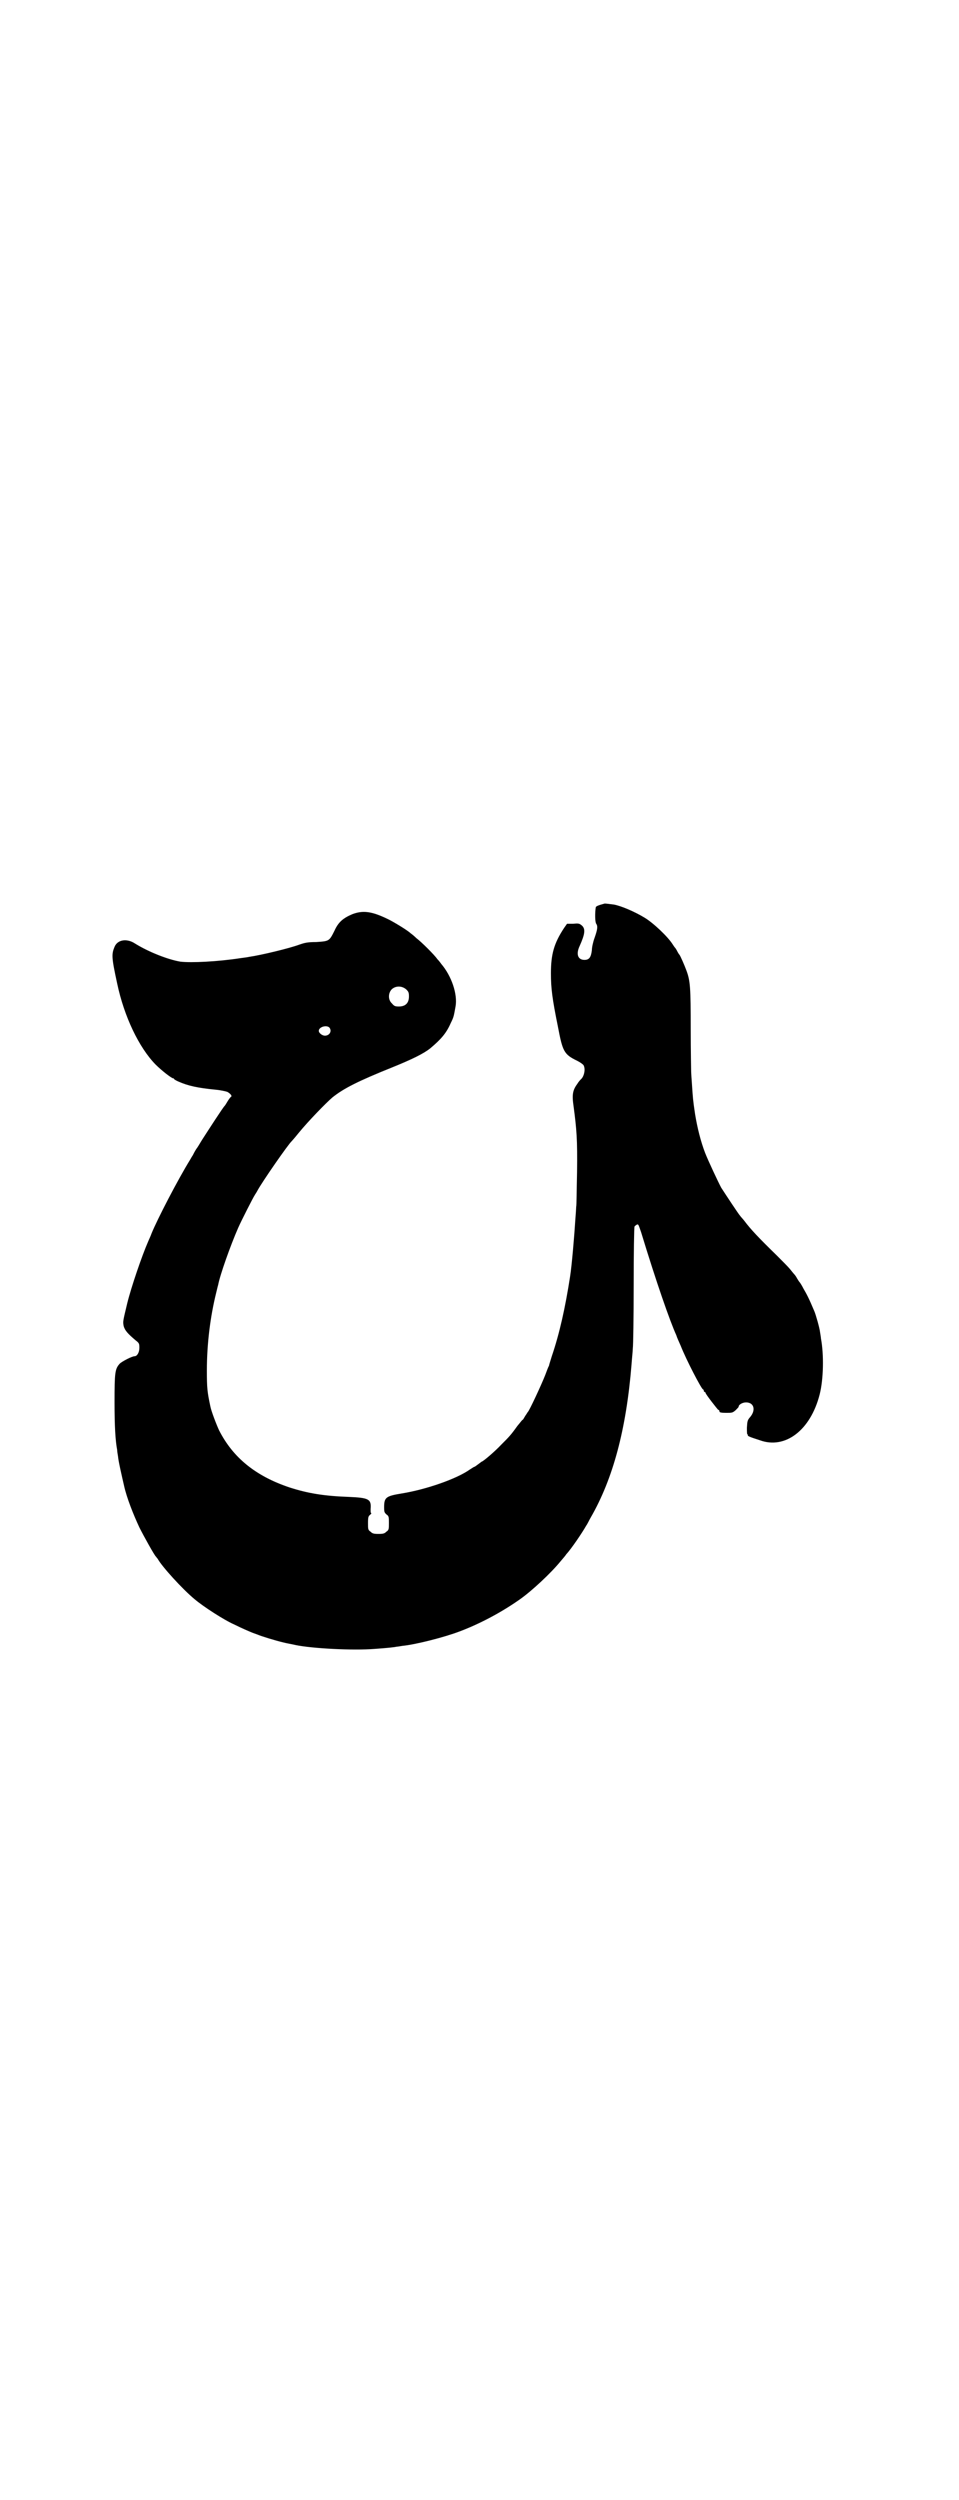 <?xml version="1.0" standalone="no"?>
<!DOCTYPE svg PUBLIC "-//W3C//DTD SVG 20010904//EN"
 "http://www.w3.org/TR/2001/REC-SVG-20010904/DTD/svg10.dtd">
<svg version="1.0" xmlns="http://www.w3.org/2000/svg"
 width="1101pt" height="2870pt" viewBox="0 0 1101 2870"
 preserveAspectRatio="xMidYMid meet">
<g transform="translate(0,2870) scale(0.5,-0.5)"
fill="#000000" stroke="none">
<path d="M1387 3665 c-15 -4 -18 -6 -19 -8 -2 -12 -2 -34 1 -38 4 -6 3 -13 -4
-33 -3 -8 -6 -21 -6 -28 -2 -16 -6 -22 -17 -22 -15 0 -20 13 -11 32 12 27 14
39 5 47 -6 5 -8 5 -20 4 l-14 0 -7 -10 c-23 -35 -30 -60 -30 -104 0 -34 3 -58
16 -122 11 -58 14 -64 45 -79 6 -3 13 -8 14 -10 5 -9 1 -26 -6 -32 -1 -1 -5
-5 -8 -10 -11 -15 -13 -25 -9 -52 7 -53 9 -76 8 -151 -1 -41 -1 -77 -2 -80 0
-3 -1 -17 -2 -30 -2 -33 -8 -105 -12 -130 -11 -71 -24 -130 -42 -183 -3 -10
-6 -19 -6 -20 0 -1 -1 -3 -2 -5 -1 -2 -4 -10 -7 -18 -9 -23 -37 -83 -40 -85
-1 -1 -3 -5 -6 -9 -3 -5 -5 -9 -6 -9 -1 0 -6 -7 -12 -14 -15 -21 -19 -25 -37
-43 -15 -16 -42 -39 -45 -39 0 0 -4 -3 -8 -6 -4 -3 -8 -6 -9 -6 -1 0 -5 -3
-10 -6 -31 -22 -101 -46 -156 -55 -37 -6 -41 -9 -41 -32 0 -11 1 -12 5 -16 6
-4 6 -6 6 -20 0 -14 0 -16 -6 -20 -4 -4 -7 -5 -18 -5 -11 0 -14 1 -18 5 -6 4
-6 6 -6 20 0 14 1 16 5 19 2 2 4 4 2 4 -1 0 -1 4 -1 9 2 23 -4 26 -50 28 -56
2 -94 8 -137 22 -77 26 -129 68 -161 131 -6 13 -18 44 -20 55 -7 33 -8 42 -8
82 0 62 8 124 21 177 2 8 4 17 5 20 4 22 28 90 46 131 7 16 35 71 38 75 1 2 4
6 6 10 10 19 71 107 79 114 1 1 8 9 16 19 23 28 62 68 77 81 26 21 60 38 137
69 47 19 73 32 88 44 25 21 37 35 47 58 7 14 7 16 11 38 5 28 -9 70 -33 98 -2
3 -6 8 -9 11 -6 9 -36 39 -48 48 -4 4 -10 9 -13 11 -7 7 -42 28 -53 33 -37 18
-57 20 -81 11 -21 -9 -32 -18 -41 -38 -12 -24 -12 -24 -42 -26 -21 0 -27 -2
-39 -6 -21 -8 -87 -24 -115 -28 -4 -1 -13 -2 -20 -3 -52 -8 -113 -11 -138 -8
-29 5 -72 22 -103 41 -19 13 -41 10 -48 -7 -7 -17 -7 -24 6 -84 16 -76 50
-147 88 -186 14 -14 37 -32 41 -32 1 0 2 -1 2 -2 0 0 4 -3 9 -5 22 -10 45 -15
86 -19 12 -1 24 -4 27 -5 7 -4 11 -9 9 -11 -1 0 -5 -5 -8 -10 -3 -5 -6 -10 -7
-11 -3 -2 -39 -58 -50 -75 -4 -6 -9 -15 -13 -21 -4 -5 -8 -13 -10 -17 -2 -3
-5 -8 -6 -10 -29 -47 -76 -138 -89 -170 -2 -6 -6 -14 -8 -19 -14 -32 -39 -105
-48 -142 -10 -42 -10 -41 -8 -52 3 -10 9 -17 28 -33 8 -6 8 -8 8 -17 0 -10 -5
-19 -11 -19 -6 0 -29 -12 -34 -17 -11 -12 -12 -20 -12 -89 0 -55 2 -88 6 -109
0 -3 1 -9 2 -15 1 -12 9 -46 14 -68 6 -27 21 -65 35 -95 10 -20 35 -65 38 -67
1 -1 2 -3 4 -5 9 -17 57 -70 85 -93 20 -17 68 -48 91 -58 20 -10 37 -17 42
-19 3 -1 8 -3 11 -4 9 -4 42 -14 59 -18 7 -2 20 -4 28 -6 38 -8 132 -13 182
-9 29 2 47 4 50 5 2 0 8 1 14 2 31 3 97 20 131 33 48 18 98 45 139 74 27 19
71 60 93 87 6 7 12 14 13 16 12 13 37 50 46 66 3 4 7 13 10 18 52 90 82 204
94 351 1 15 3 32 3 38 1 6 2 71 2 144 0 74 1 135 2 136 1 1 3 3 5 4 4 2 4 0
10 -17 35 -115 66 -204 81 -237 1 -4 6 -15 10 -24 13 -33 47 -98 51 -100 1 0
2 -2 2 -3 0 -2 1 -3 2 -3 1 0 2 -1 2 -2 0 -3 26 -36 29 -39 2 0 3 -2 3 -4 0
-2 4 -3 15 -3 14 0 15 0 22 6 4 4 7 7 7 8 0 5 9 10 17 10 18 0 23 -17 10 -33
-7 -8 -7 -10 -8 -25 0 -10 0 -16 2 -16 1 0 1 -1 0 -1 -1 -2 3 -4 28 -12 58
-21 116 23 137 105 9 35 10 92 3 129 0 2 -1 8 -2 14 -1 10 -10 41 -13 48 -13
31 -18 40 -25 52 -4 8 -8 14 -9 15 -1 1 -3 4 -6 9 -2 4 -5 8 -7 10 -1 1 -5 6
-9 11 -4 5 -18 19 -30 31 -42 41 -60 60 -75 80 -3 4 -8 9 -10 12 -3 3 -32 47
-43 64 -6 11 -30 62 -37 80 -10 26 -18 58 -23 89 -5 33 -5 37 -7 66 -1 14 -2
28 -2 31 0 3 -1 47 -1 98 0 96 -1 111 -10 135 -4 11 -14 34 -16 36 -1 1 -3 4
-5 8 -2 4 -4 7 -5 8 -1 1 -3 4 -5 7 -11 18 -45 50 -65 62 -23 14 -54 27 -70
30 -17 2 -21 3 -23 2z m-454 -197 c5 -5 6 -7 6 -16 0 -15 -8 -23 -23 -23 -9 0
-11 1 -16 7 -9 8 -9 23 -1 32 9 9 24 9 34 0z m-177 -87 c7 -8 1 -19 -10 -19
-6 0 -14 6 -14 11 0 9 17 14 24 8z"/>
</g>
</svg>
